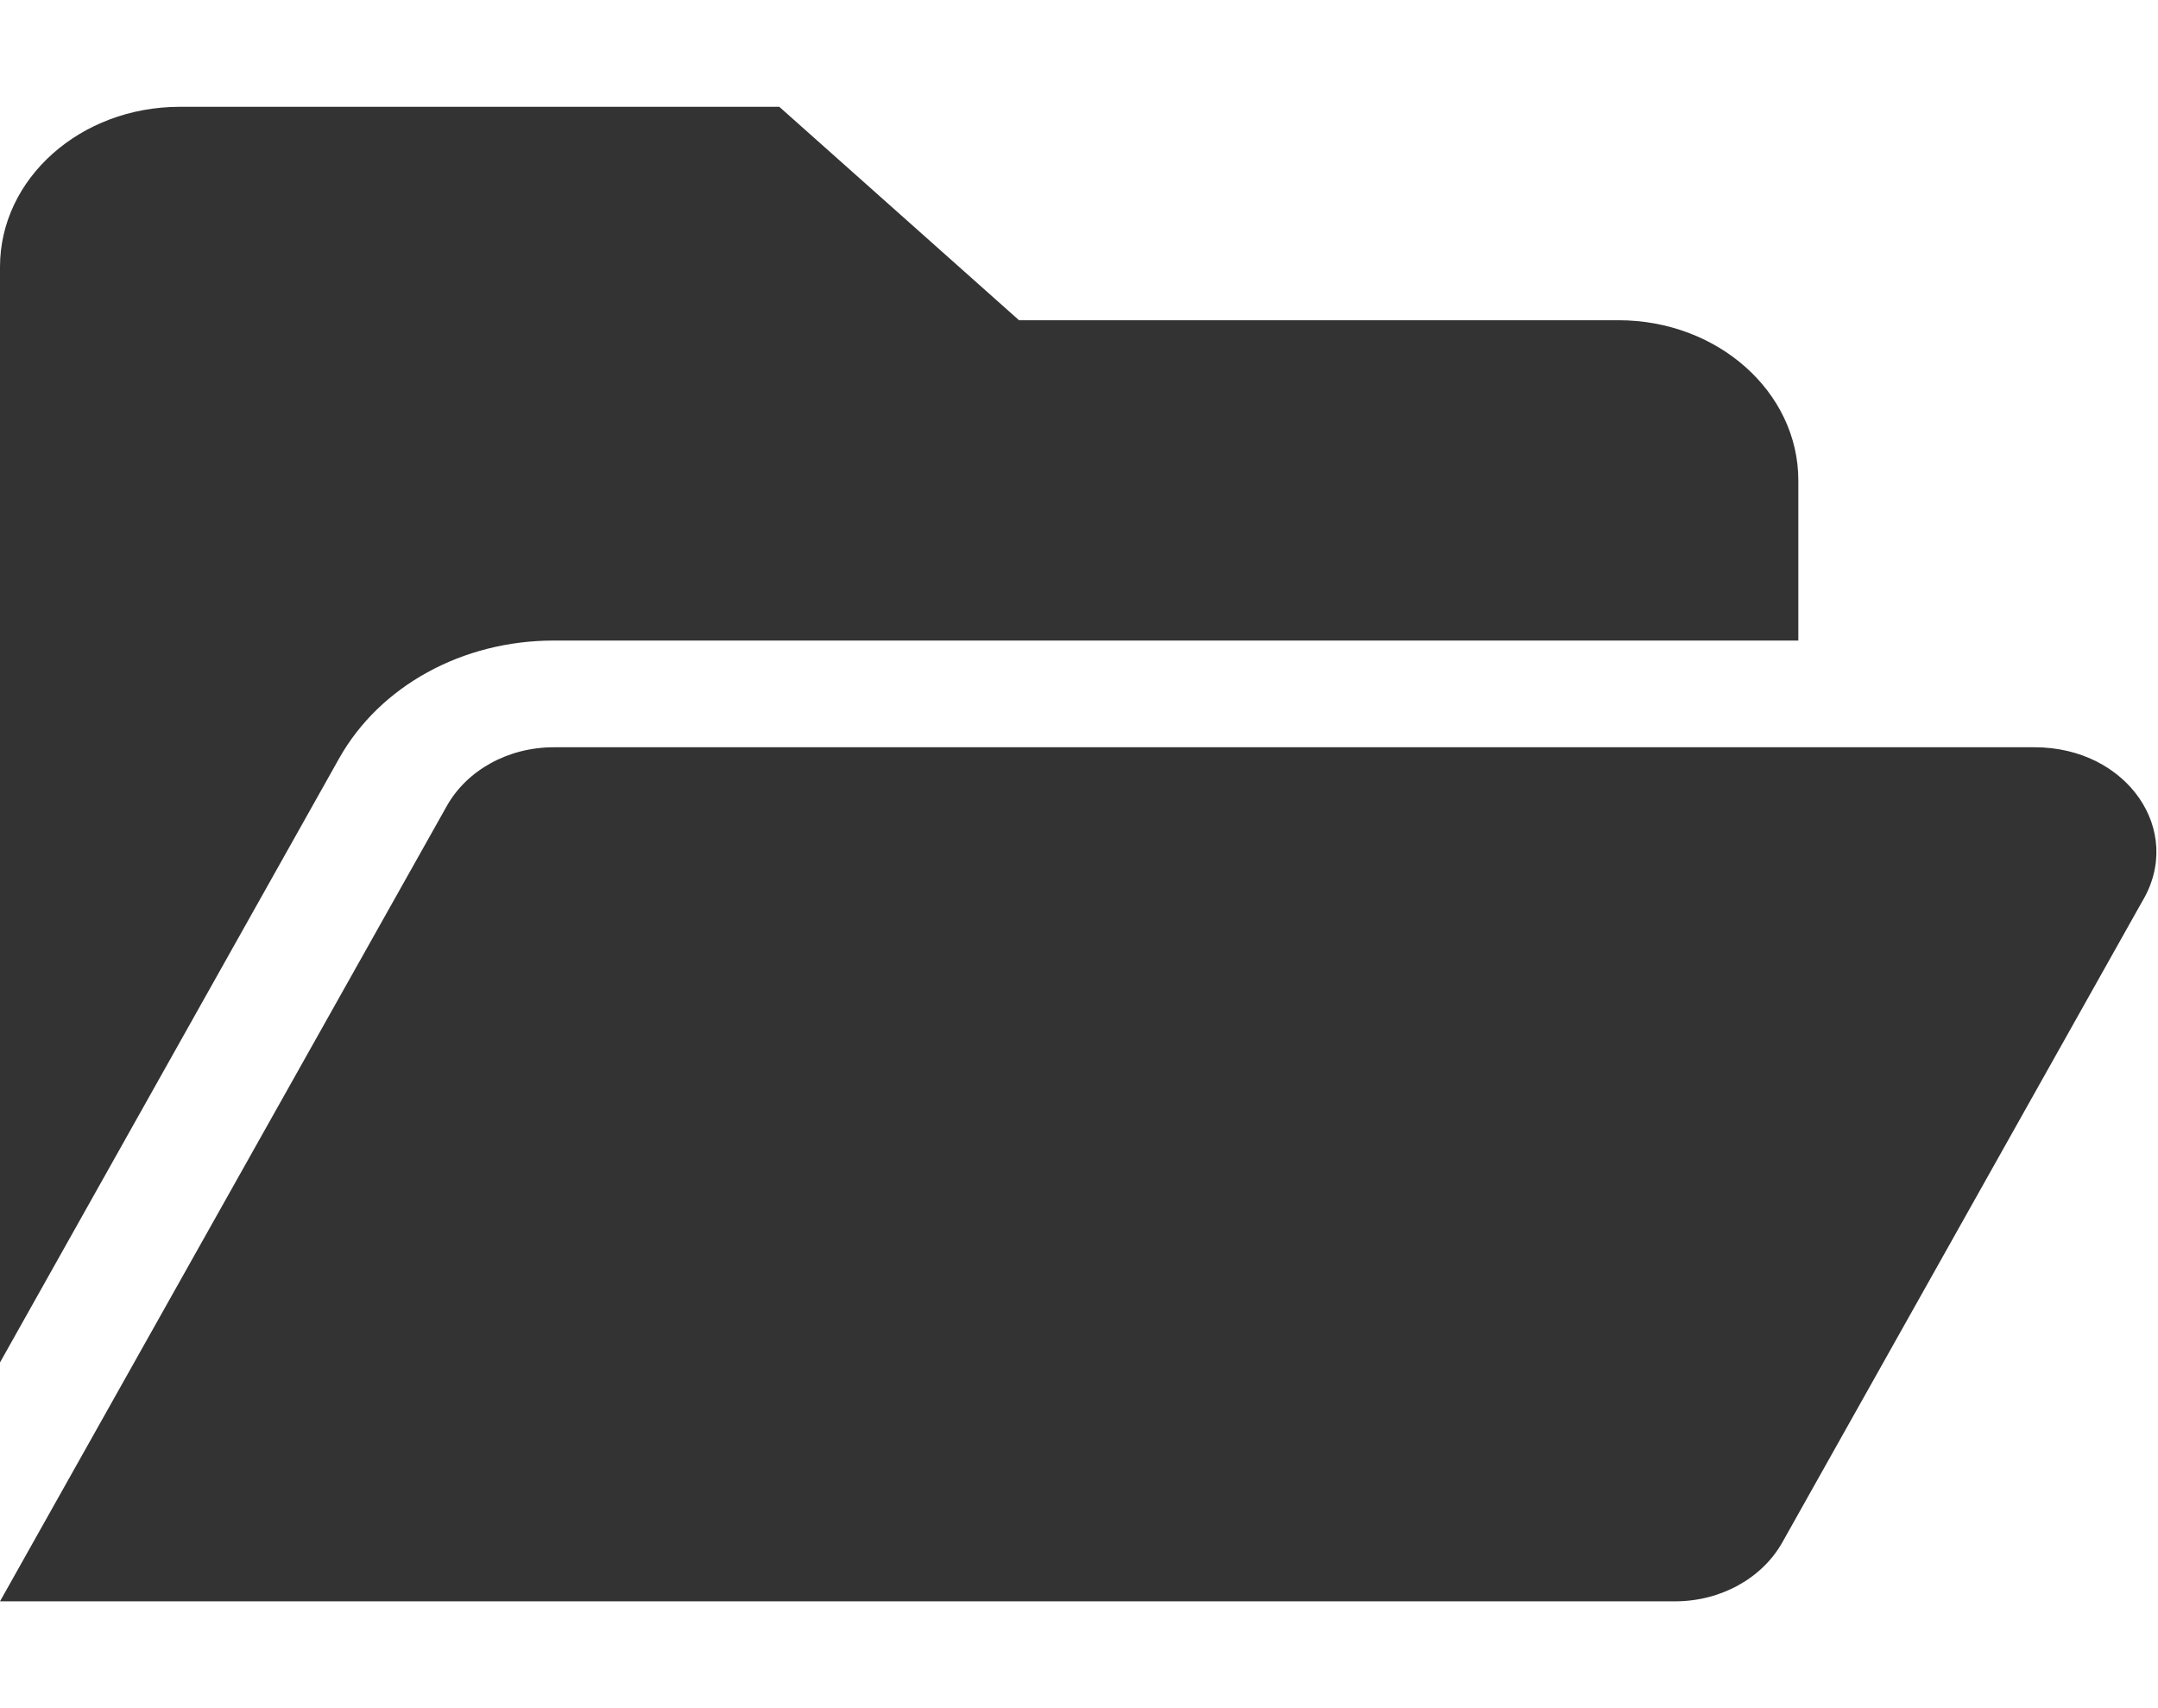<svg width="24" height="19" viewBox="0 0 24 19" fill="none" xmlns="http://www.w3.org/2000/svg">
<path d="M6.158 7.125H20V5.344C20 4.36 19.104 3.562 18 3.562H11.333L8.667 1.188H2C0.895 1.188 0 1.985 0 2.969V15.155L3.772 8.435C4.225 7.63 5.142 7.125 6.158 7.125ZM22.629 8.312H6.158C5.654 8.312 5.192 8.565 4.967 8.969L0 17.812H18.629C19.134 17.812 19.596 17.558 19.822 17.156L23.822 10.031C24.3 9.24 23.654 8.312 22.629 8.312Z" fill="#333333"/>
</svg>
